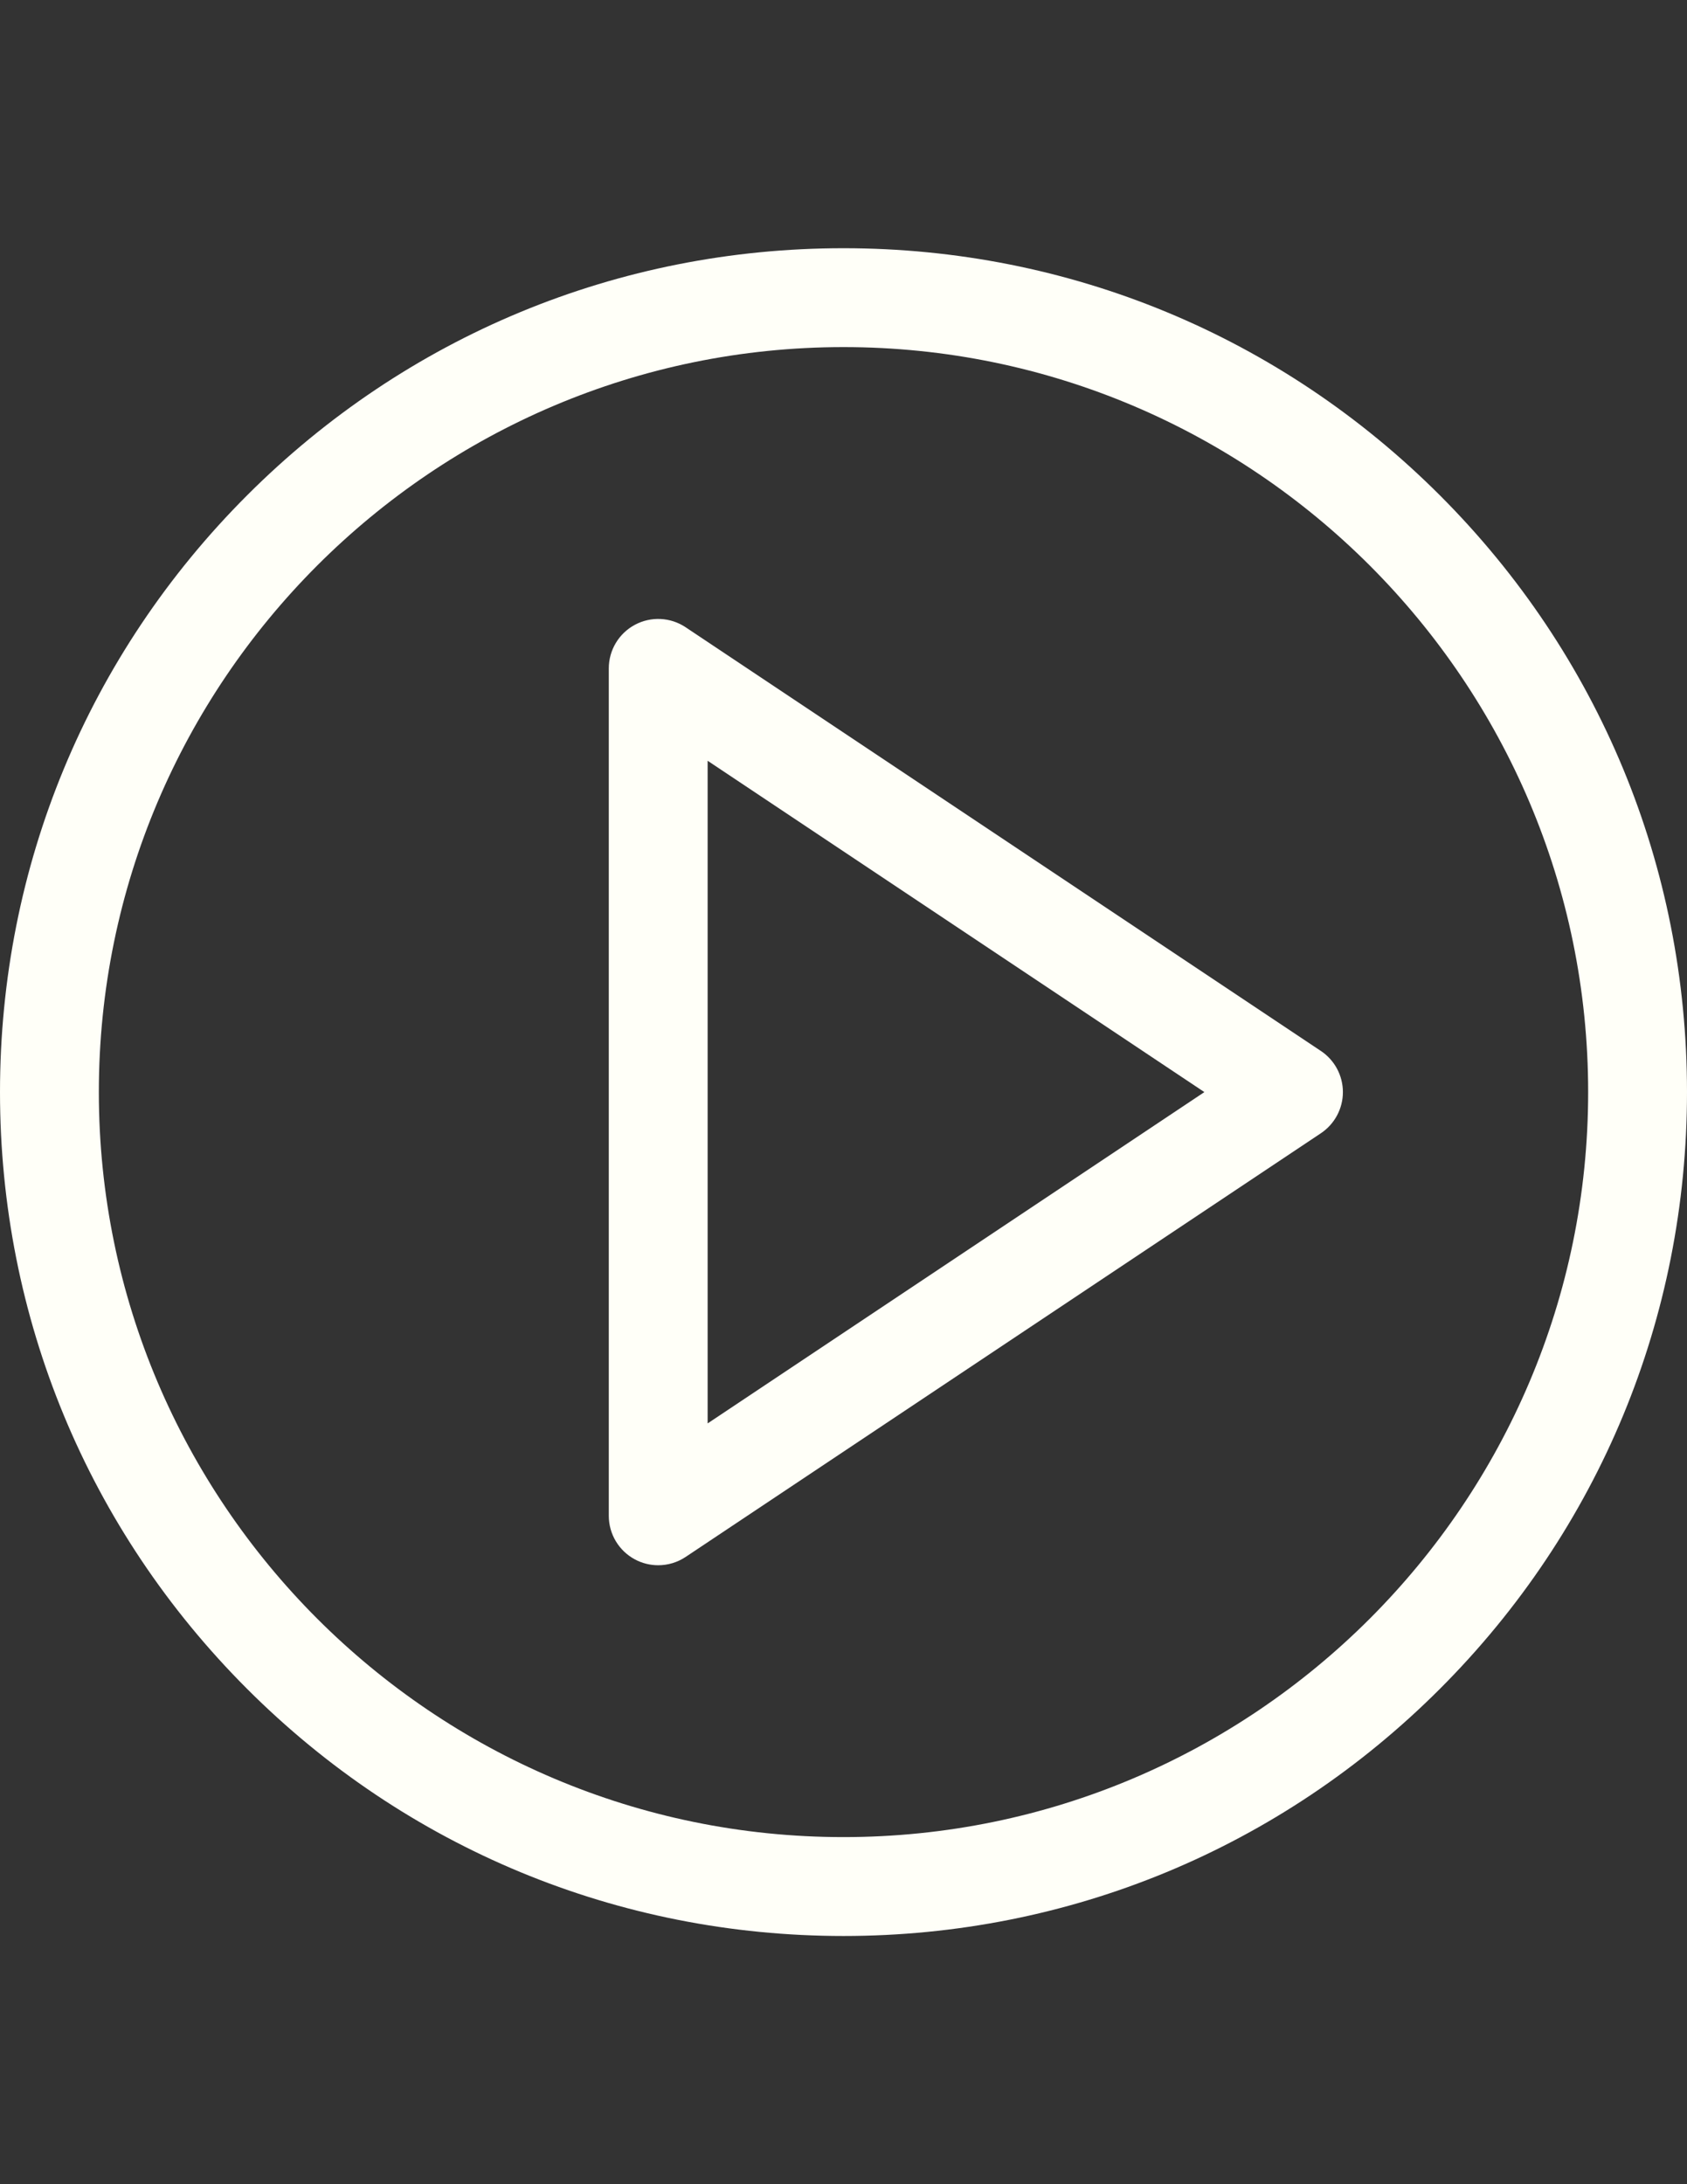 <?xml version="1.0" encoding="utf-8"?>
<!-- Generator: Adobe Illustrator 16.0.0, SVG Export Plug-In . SVG Version: 6.00 Build 0)  -->
<!DOCTYPE svg PUBLIC "-//W3C//DTD SVG 1.1//EN" "http://www.w3.org/Graphics/SVG/1.1/DTD/svg11.dtd">
<svg version="1.1" id="Capa_1" xmlns="http://www.w3.org/2000/svg" xmlns:xlink="http://www.w3.org/1999/xlink" x="0px" y="0px"
	 width="612px" height="792px" viewBox="0 0 612 792" enable-background="new 0 0 612 792" xml:space="preserve">
<rect x="0" y="0" width="612" height="792" fill="#333333" stroke="none"/>
<g>
	<g>
		<path fill="#FFFFF8" d="M522.374,179.625C464.578,121.829,387.735,90,306,90c-81.737,0-158.581,31.83-216.375,89.625
			C31.829,237.42,0,314.265,0,396s31.829,158.58,89.625,216.375C147.419,670.17,224.263,702,306,702
			c81.735,0,158.578-31.829,216.374-89.625C580.17,554.578,612,477.735,612,396S580.17,237.421,522.374,179.625z M306,666.141
			C157.044,666.141,35.859,544.956,35.859,396S157.044,125.859,306,125.859S576.141,247.044,576.141,396
			S454.956,666.141,306,666.141z"/>
	</g>
</g>
<g>
	<g>
		<path fill="#FFFFF8" d="M479.184,381.083l-230.456-153.64c-5.502-3.667-12.574-4.01-18.405-0.889
			c-5.83,3.12-9.469,9.195-9.469,15.808v307.274c0,6.612,3.64,12.688,9.469,15.809c2.651,1.419,5.558,2.121,8.459,2.121
			c3.478,0,6.947-1.011,9.946-3.011l230.456-153.636c4.988-3.325,7.985-8.925,7.985-14.919
			C487.168,390.007,484.172,384.408,479.184,381.083z M256.711,516.136V275.865l180.203,120.136L256.711,516.136z"/>
	</g>
</g>
</svg>
